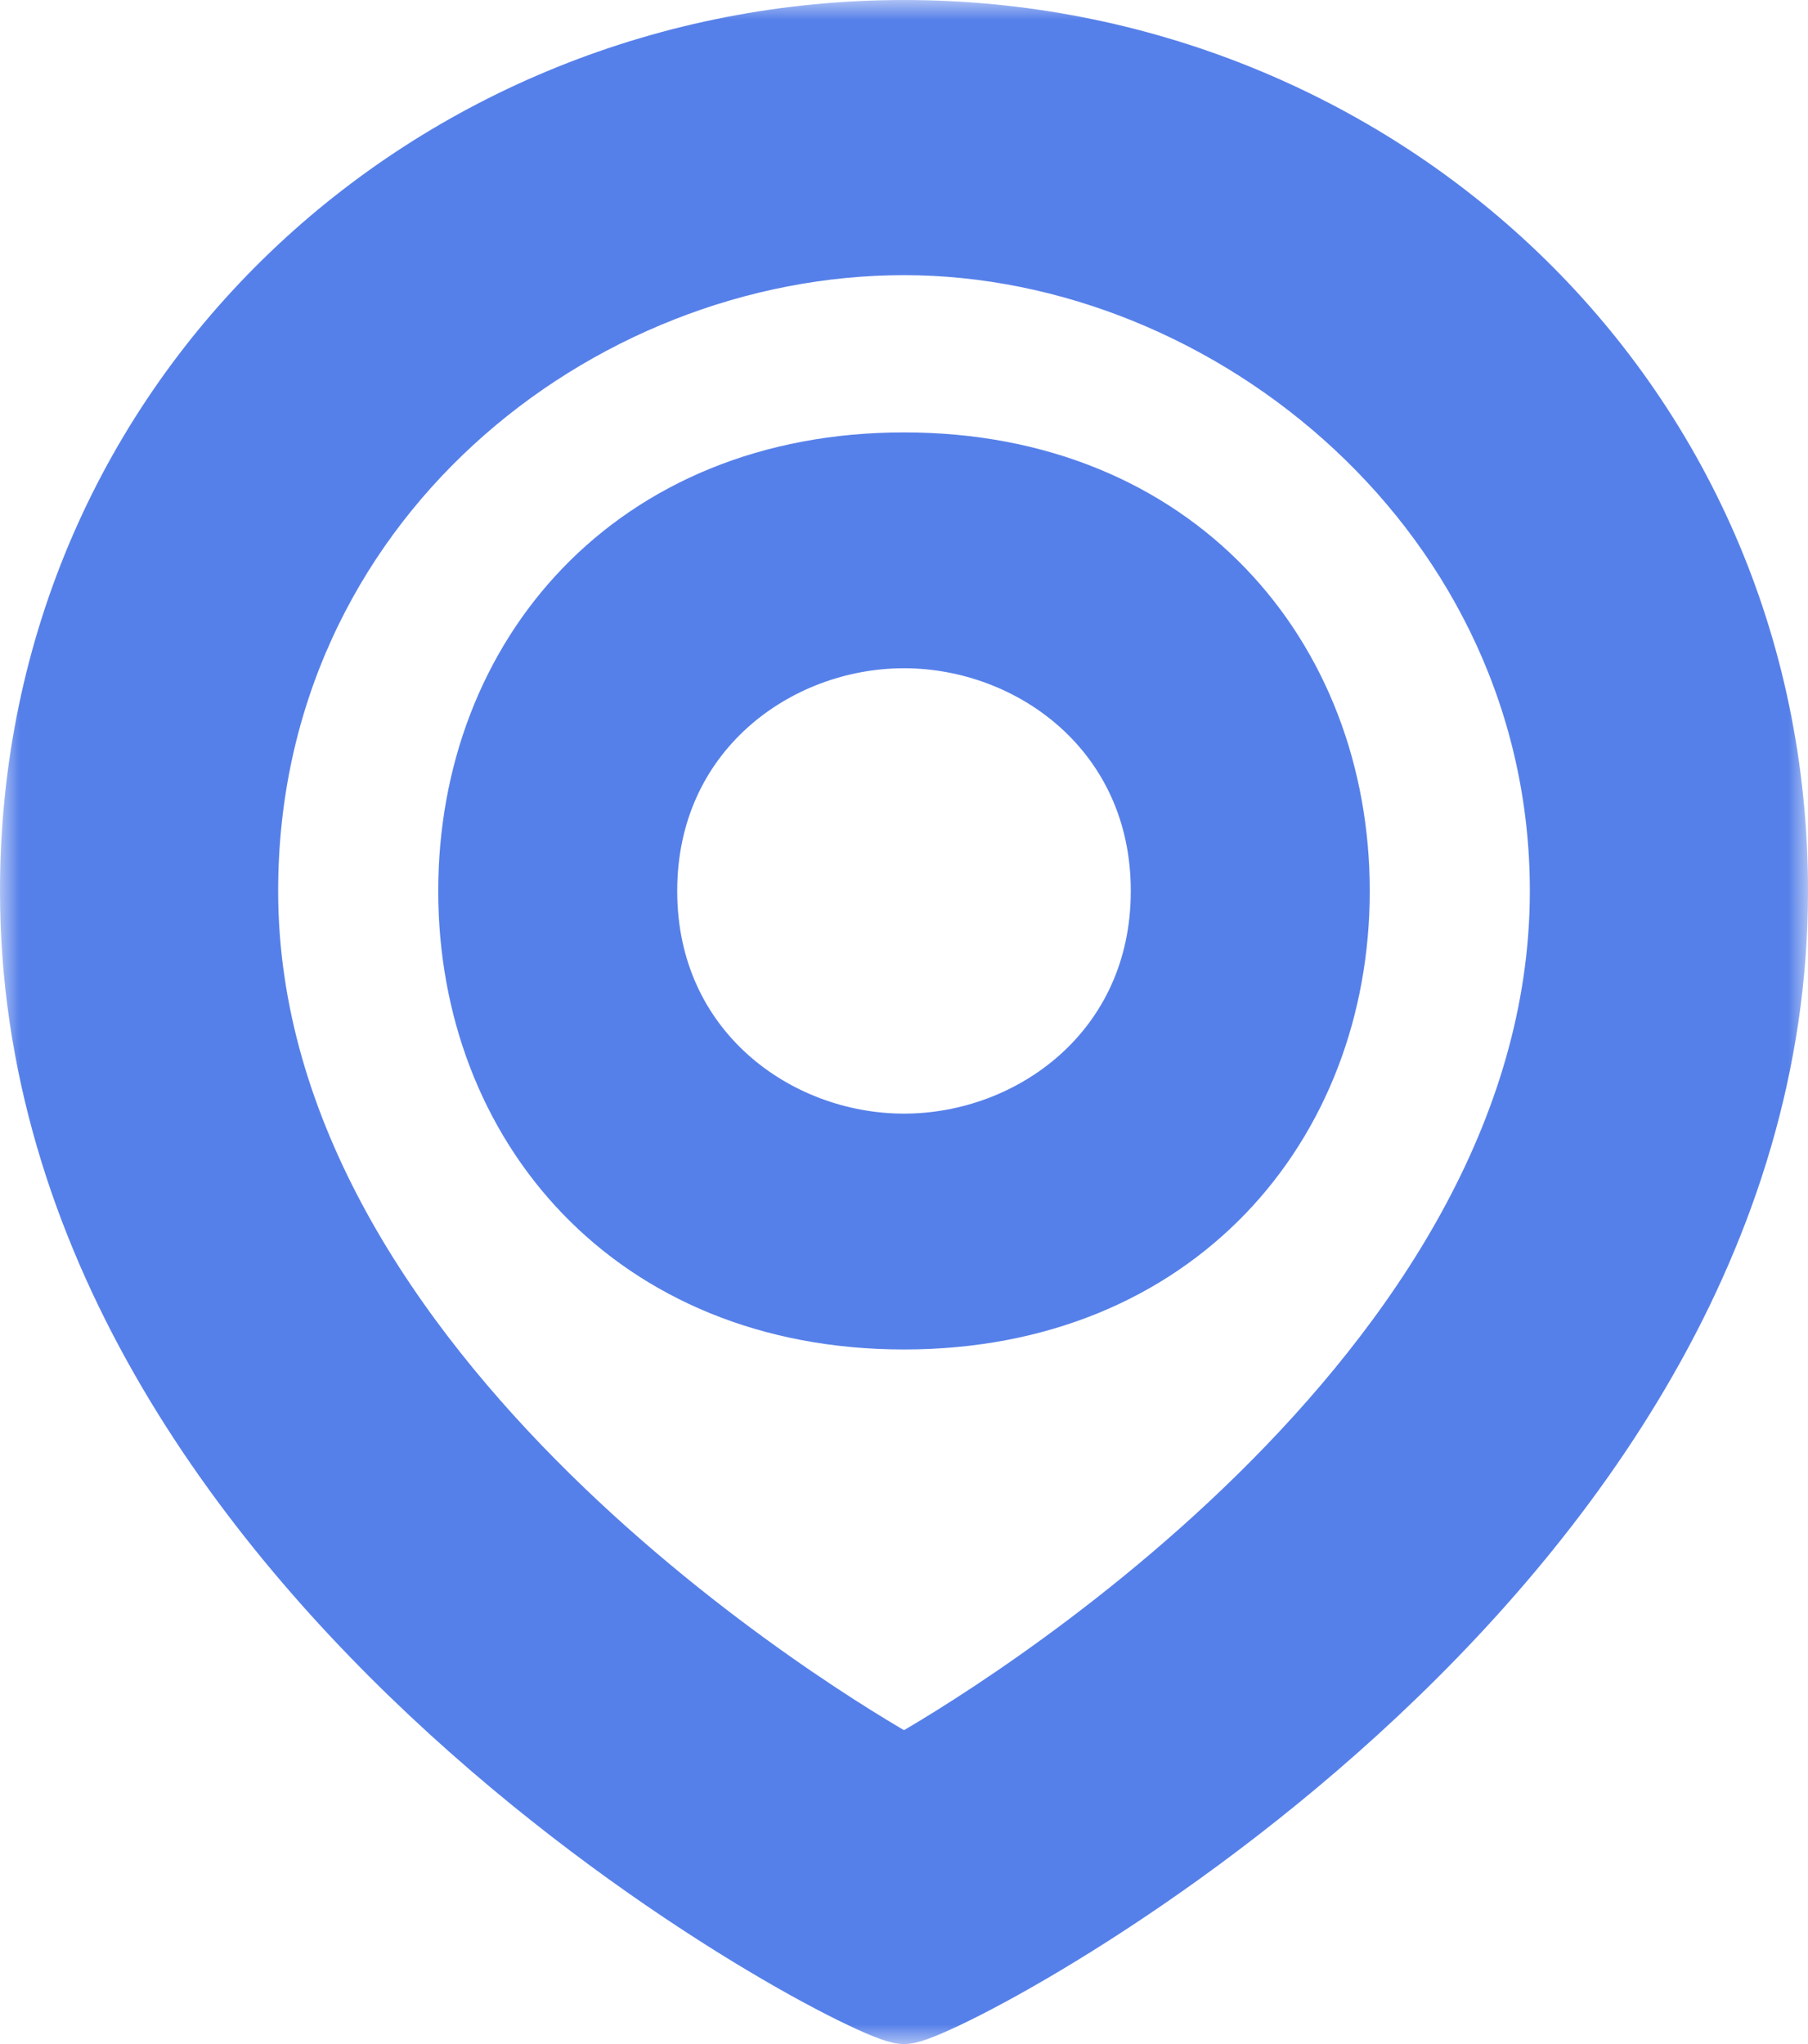 <svg width="46" height="52" viewBox="0 0 46 52" fill="none" xmlns="http://www.w3.org/2000/svg">
<mask id="path-1-outside-1_862_2762" maskUnits="userSpaceOnUse" x="0" y="0" width="46" height="52" fill="white">
<rect fill="white" width="46" height="52"/>
<path fill-rule="evenodd" clip-rule="evenodd" d="M23 1C34.846 1 45 10.167 45 22.667C45 40.167 24 51 23 51C21.999 51 1 40.167 1 22.667C1 10.167 11.154 1 23 1ZM6.077 22.667C6.077 12.667 14.539 6 23 6C31.461 6 39.923 12.989 39.923 22.667C39.923 35.239 24.877 44.107 23.159 45.078C23.056 45.136 22.944 45.136 22.841 45.078C21.123 44.107 6.077 35.239 6.077 22.667Z"/>
<path fill-rule="evenodd" clip-rule="evenodd" d="M23 12C16.231 12 12.15 16.833 12.15 22.667C12.15 28.5 16.231 33.33 23 33.33C29.768 33.33 33.85 28.5 33.85 22.667C33.85 16.833 29.769 12 23 12ZM16.23 22.667C16.23 18.5 19.615 16 23 16C26.385 16 29.77 18.5 29.77 22.667C29.77 26.833 26.385 29.33 23 29.33C19.615 29.33 16.23 26.833 16.23 22.667Z"/>
</mask>
<path fill-rule="evenodd" clip-rule="evenodd" d="M23 1C34.846 1 45 10.167 45 22.667C45 40.167 24 51 23 51C21.999 51 1 40.167 1 22.667C1 10.167 11.154 1 23 1ZM6.077 22.667C6.077 12.667 14.539 6 23 6C31.461 6 39.923 12.989 39.923 22.667C39.923 35.239 24.877 44.107 23.159 45.078C23.056 45.136 22.944 45.136 22.841 45.078C21.123 44.107 6.077 35.239 6.077 22.667Z" fill="#5680E9"/>
<path fill-rule="evenodd" clip-rule="evenodd" d="M23 12C16.231 12 12.15 16.833 12.15 22.667C12.15 28.5 16.231 33.33 23 33.33C29.768 33.33 33.85 28.5 33.85 22.667C33.85 16.833 29.769 12 23 12ZM16.23 22.667C16.23 18.5 19.615 16 23 16C26.385 16 29.77 18.5 29.77 22.667C29.77 26.833 26.385 29.33 23 29.33C19.615 29.33 16.23 26.833 16.23 22.667Z" fill="#5680E9"/>
<path fill-rule="evenodd" clip-rule="evenodd" d="M23 1C34.846 1 45 10.167 45 22.667C45 40.167 24 51 23 51C21.999 51 1 40.167 1 22.667C1 10.167 11.154 1 23 1ZM6.077 22.667C6.077 12.667 14.539 6 23 6C31.461 6 39.923 12.989 39.923 22.667C39.923 35.239 24.877 44.107 23.159 45.078C23.056 45.136 22.944 45.136 22.841 45.078C21.123 44.107 6.077 35.239 6.077 22.667Z" stroke="#5680E9" stroke-width="2" mask="url(#path-1-outside-1_862_2762)"/>
<path fill-rule="evenodd" clip-rule="evenodd" d="M23 12C16.231 12 12.15 16.833 12.15 22.667C12.15 28.5 16.231 33.33 23 33.33C29.768 33.33 33.85 28.5 33.85 22.667C33.85 16.833 29.769 12 23 12ZM16.23 22.667C16.23 18.5 19.615 16 23 16C26.385 16 29.77 18.5 29.77 22.667C29.77 26.833 26.385 29.33 23 29.33C19.615 29.33 16.23 26.833 16.23 22.667Z" stroke="#5680E9" stroke-width="2" mask="url(#path-1-outside-1_862_2762)"/>
</svg>
